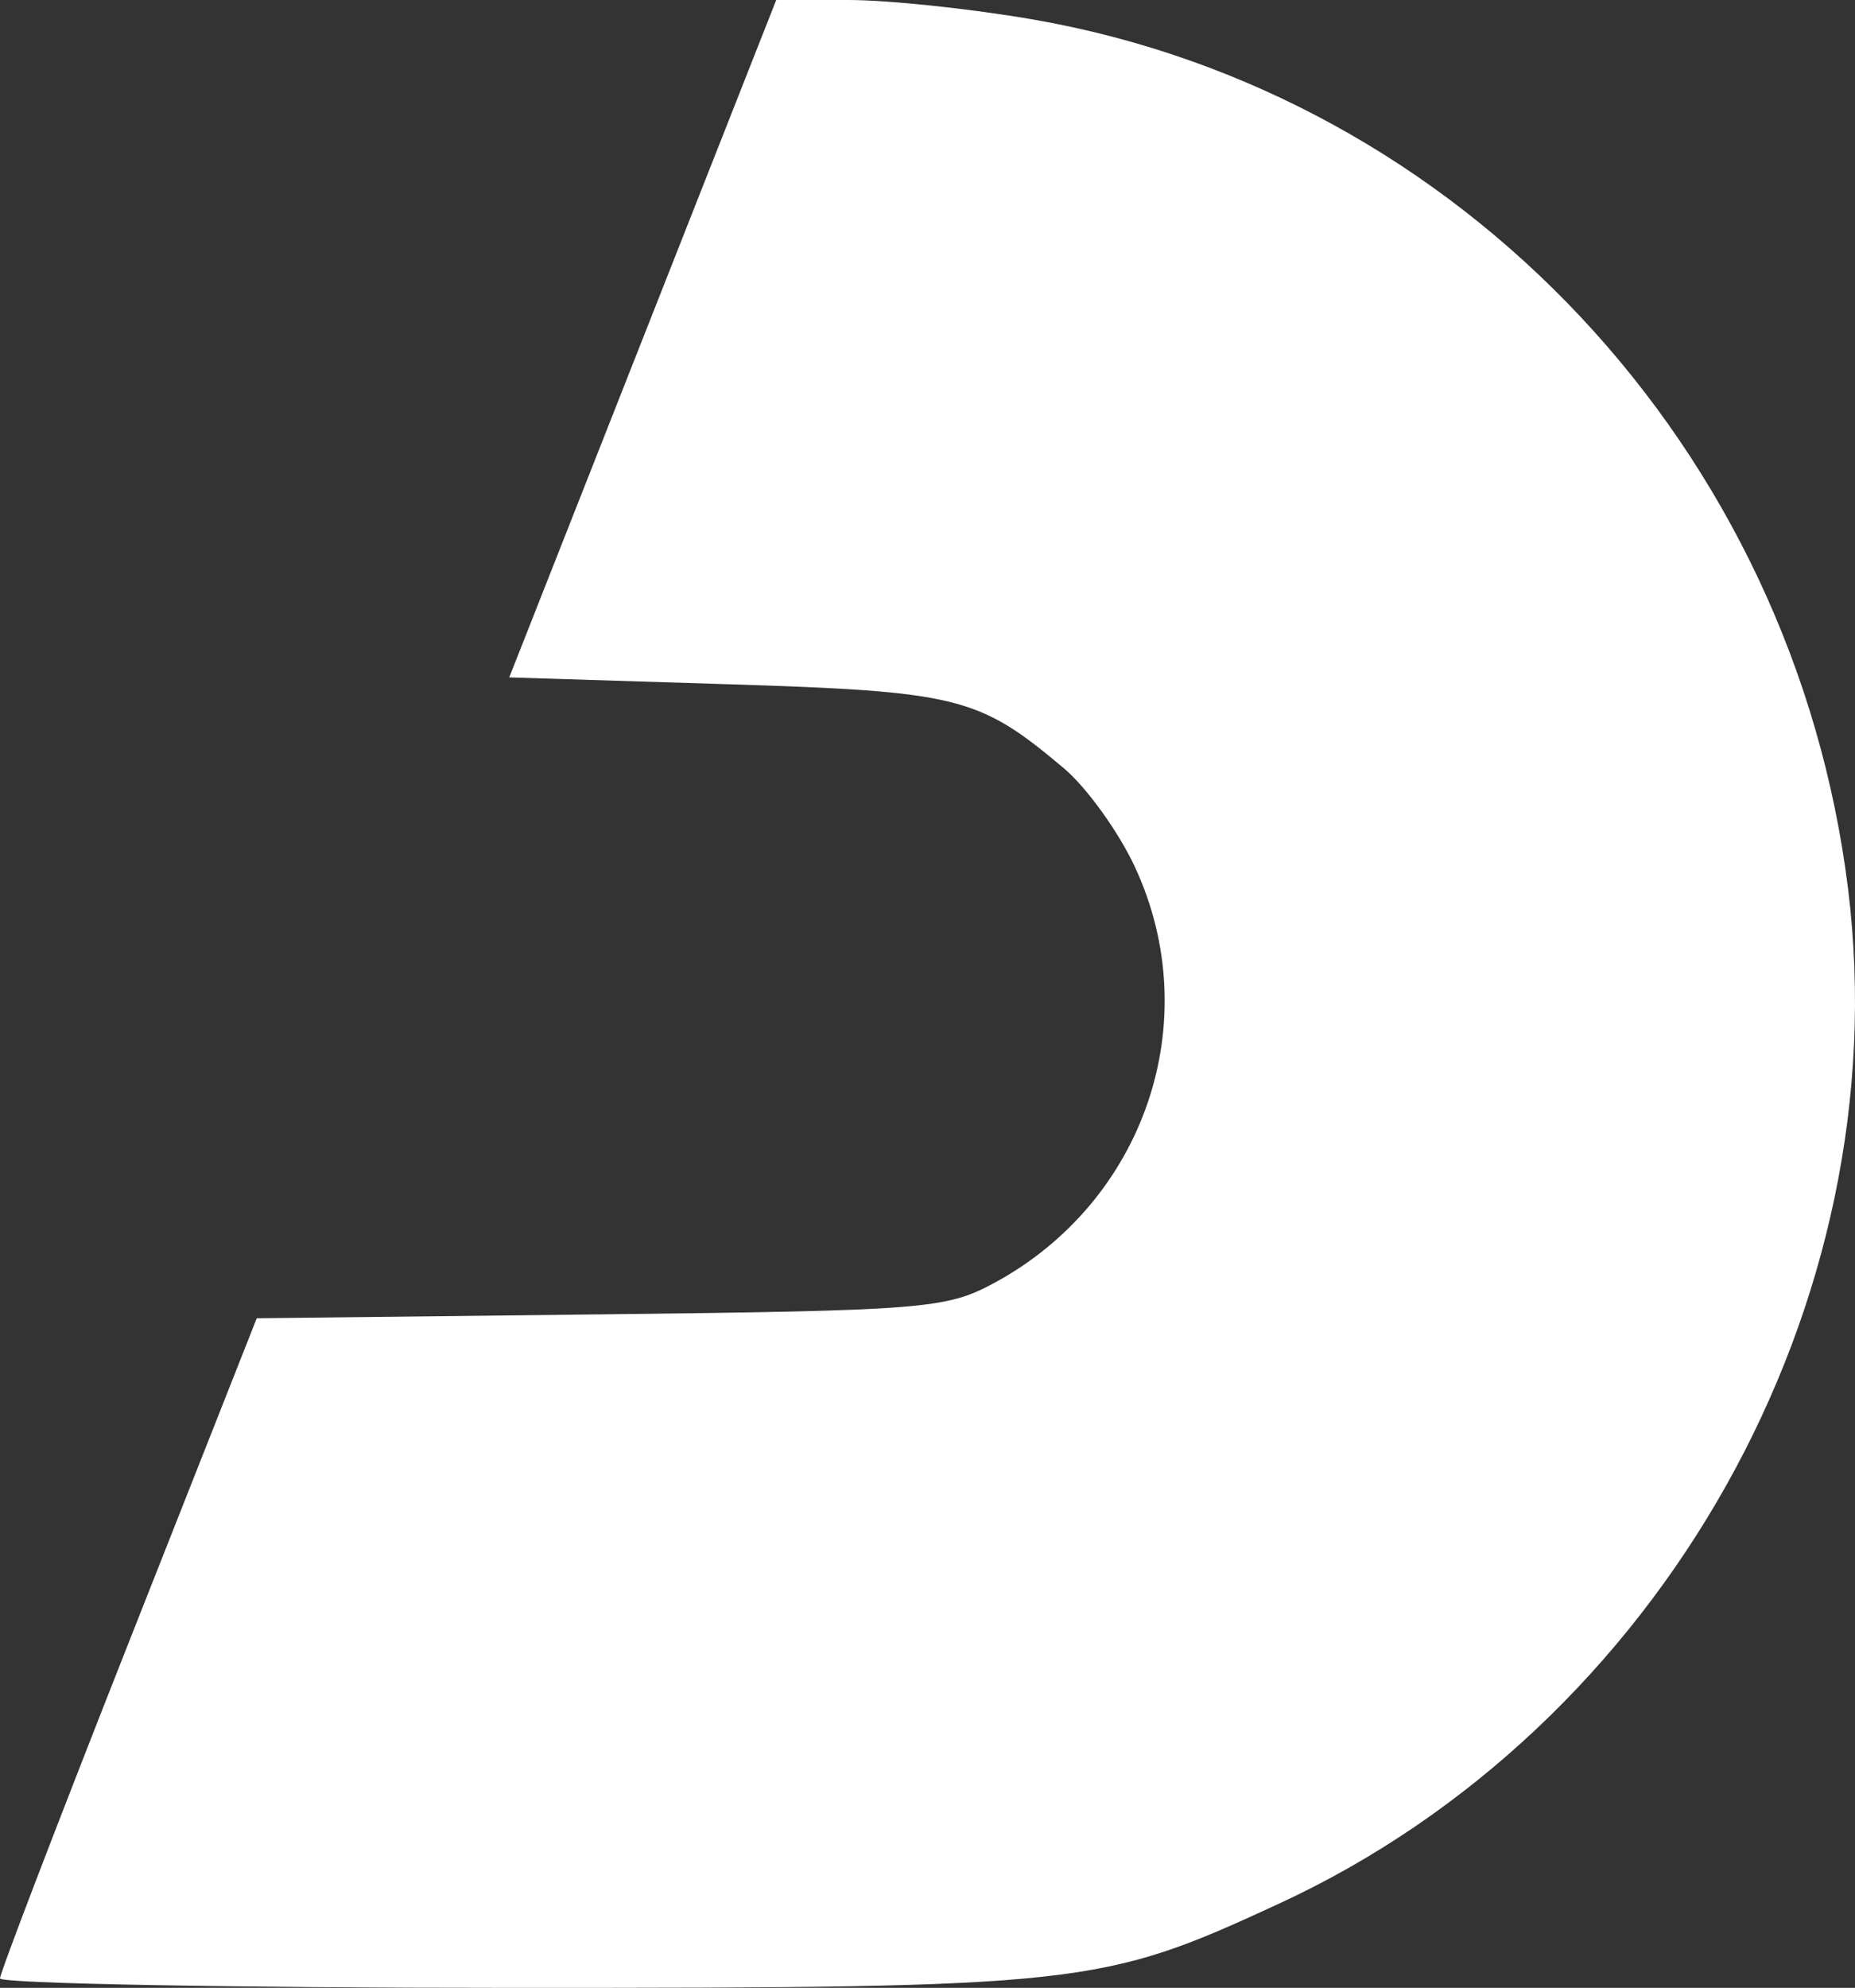 <svg width="239" height="256" viewBox="0 0 239 256" fill="none" xmlns="http://www.w3.org/2000/svg">
<rect x="0" y="0" width="239" height="256" fill="#333333" stroke="none"/>
<path d="M65.611 87.236L93.569 88.11C123.485 89.046 126.076 89.69 137.061 98.931C139.989 101.393 144.107 107.106 146.214 111.627C155.437 131.43 147.547 154.729 128.054 165.244C121.905 168.563 118.991 168.793 77.304 169.266L33.078 169.769L16.531 211.661C7.431 234.703 -0.008 254.104 6.6984e-06 254.777C0.008 255.45 29.82 256 66.247 256C139.634 256 141.806 255.762 164.74 245.179C214.057 222.424 244.684 167.898 238.117 114.548C231.132 57.824 188.293 12.105 133.141 2.517C125.175 1.133 114.461 0 109.333 0H100.01L65.611 87.236Z" fill="white"/>
</svg>
